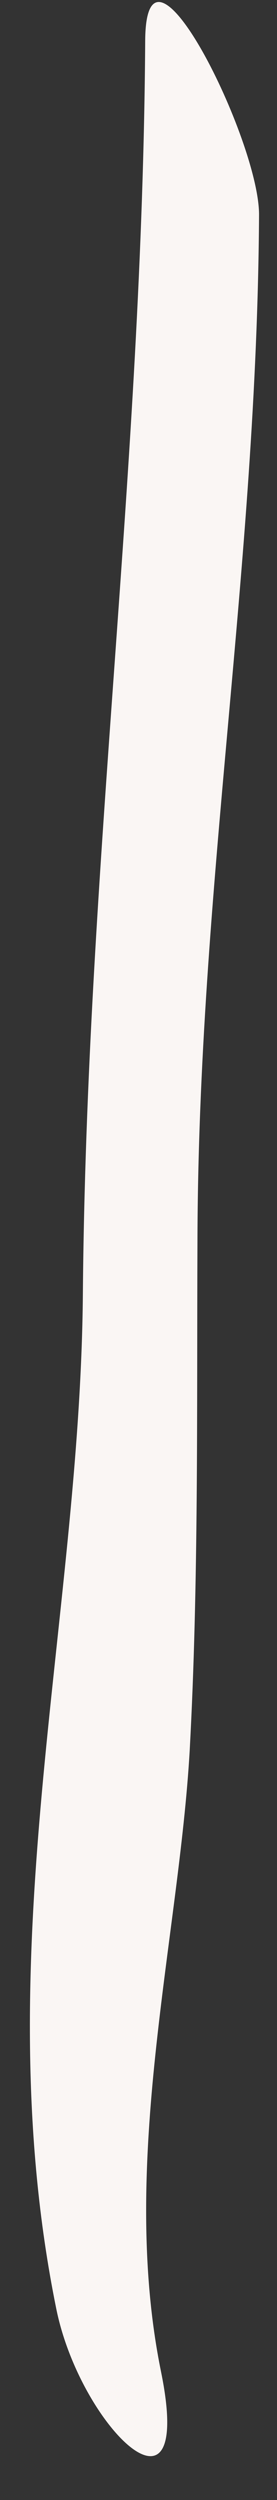 <?xml version="1.0" encoding="UTF-8" standalone="no"?><svg width='6' height='54' viewBox='0 0 6 54' fill='none' xmlns='http://www.w3.org/2000/svg'>
<rect x="0" y="0" width="6" height="54" fill="#333333" stroke="none"/>
<path d='M1.217 49.86C-0.321 42.291 1.738 34.996 1.795 27.954C1.872 18.695 3.089 10.086 3.145 0.87C3.166 -1.901 5.622 3.048 5.611 4.645C5.566 12.265 4.292 19.18 4.277 26.819C4.261 30.495 4.305 34.208 4.109 37.81C3.875 41.885 2.572 46.736 3.488 51.229C4.223 54.835 1.727 52.405 1.217 49.86Z' fill='#FAF6F4'/>
</svg>
